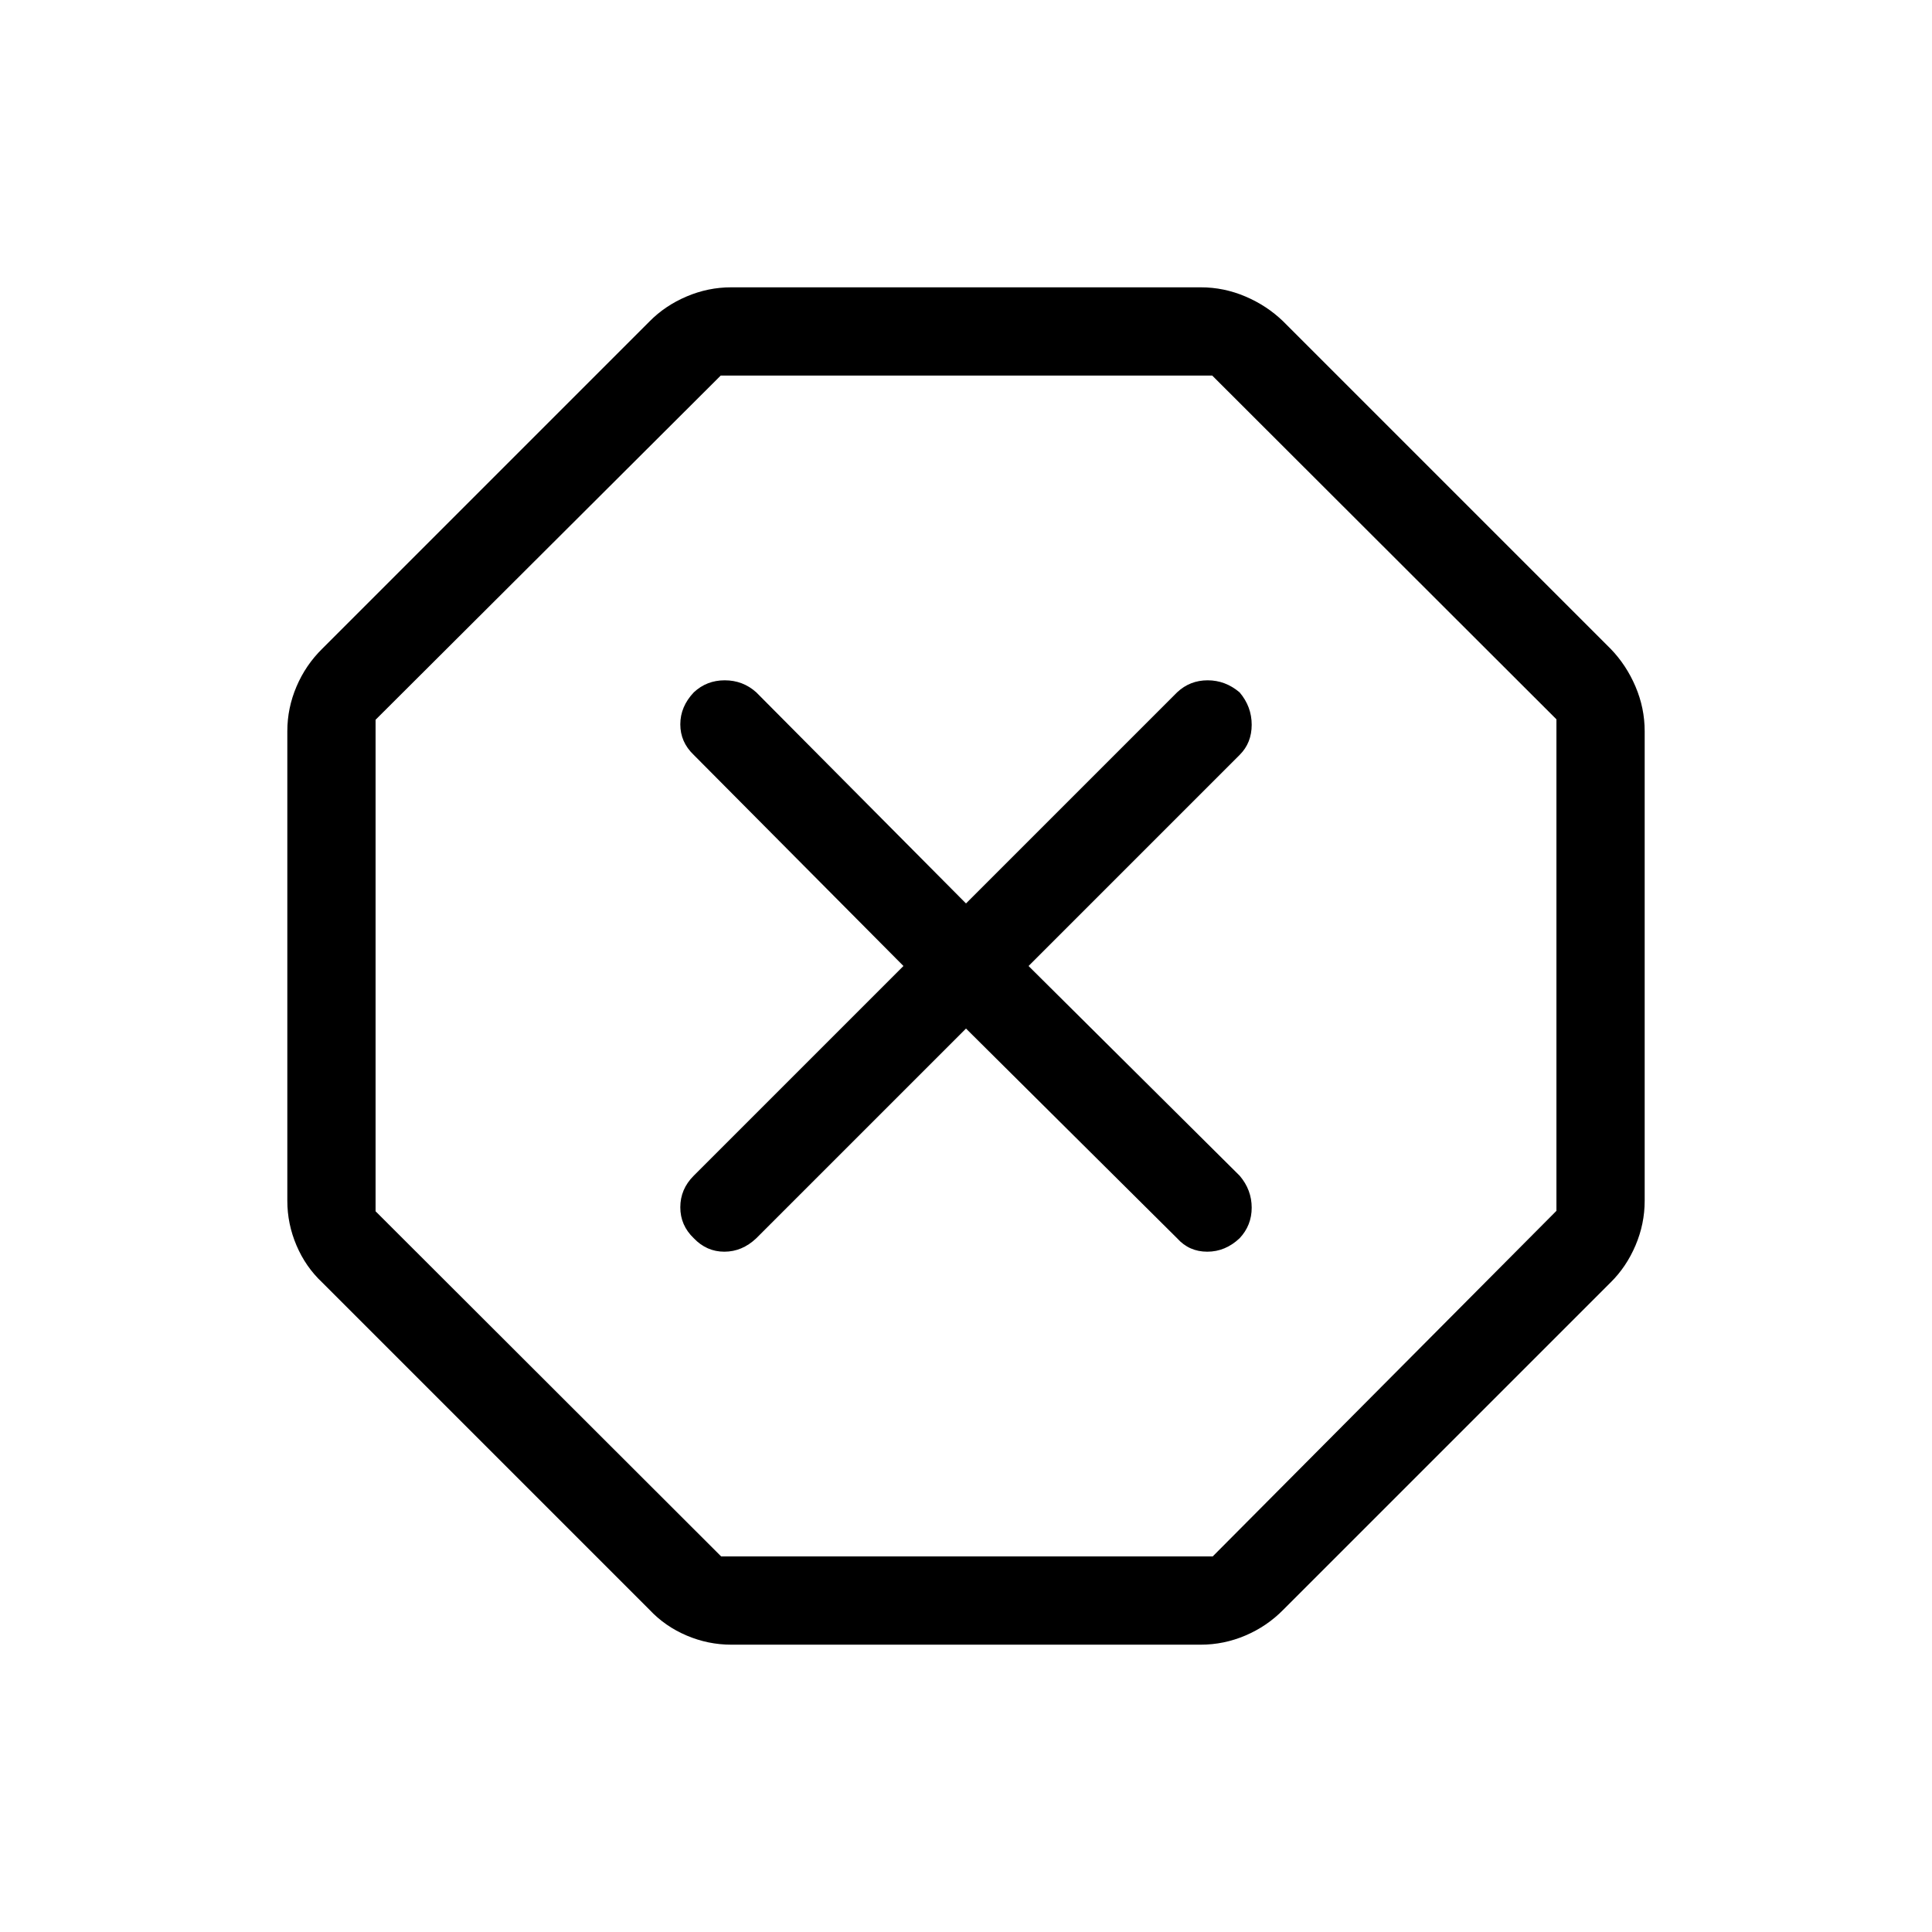 <svg xmlns="http://www.w3.org/2000/svg" height="48" viewBox="0 -960 960 960" width="48"><path d="M363.31-142.77q-11.45 0-22.14-4.55-10.68-4.54-18.4-12.76L160.08-322.77q-8.22-7.72-12.76-18.4-4.55-10.69-4.55-22.14v-233.38q0-11.45 4.55-22.14 4.54-10.68 12.76-18.78l162.69-162.7q7.72-7.83 18.4-12.37 10.69-4.55 22.14-4.55h233.38q11.45 0 22.14 4.55 10.68 4.54 18.78 12.37l162.7 162.7q7.83 8.1 12.37 18.78 4.55 10.69 4.55 22.14v233.38q0 11.45-4.55 22.14-4.54 10.68-12.37 18.4l-162.7 162.69q-8.1 8.22-18.78 12.76-10.69 4.55-22.14 4.55H363.31Zm-4.97-43.85h244.24l170.8-171.72v-244.24l-171.03-170.8H358.12l-171.5 171.03v244.23l171.72 171.5ZM480-448.92l104.94 104.25q5.94 6.63 14.94 6.63t16.08-6.69q6-6.39 6-15.19 0-8.81-5.94-15.83L511.08-480l104.94-104.94q5.94-5.94 5.94-14.94t-6-16.08q-7.08-6-15.88-6-8.81 0-15.14 5.94L480-511.08 375.75-616.02q-6.63-5.94-15.63-5.94t-15.39 6q-6.69 7.08-6.69 15.88 0 8.81 6.63 15.14L448.92-480 344.67-375.75q-6.63 6.63-6.63 15.63t6.69 15.39q6.39 6.69 15.19 6.69 8.81 0 15.83-6.63L480-448.92Zm0-31.08Z"/></svg>